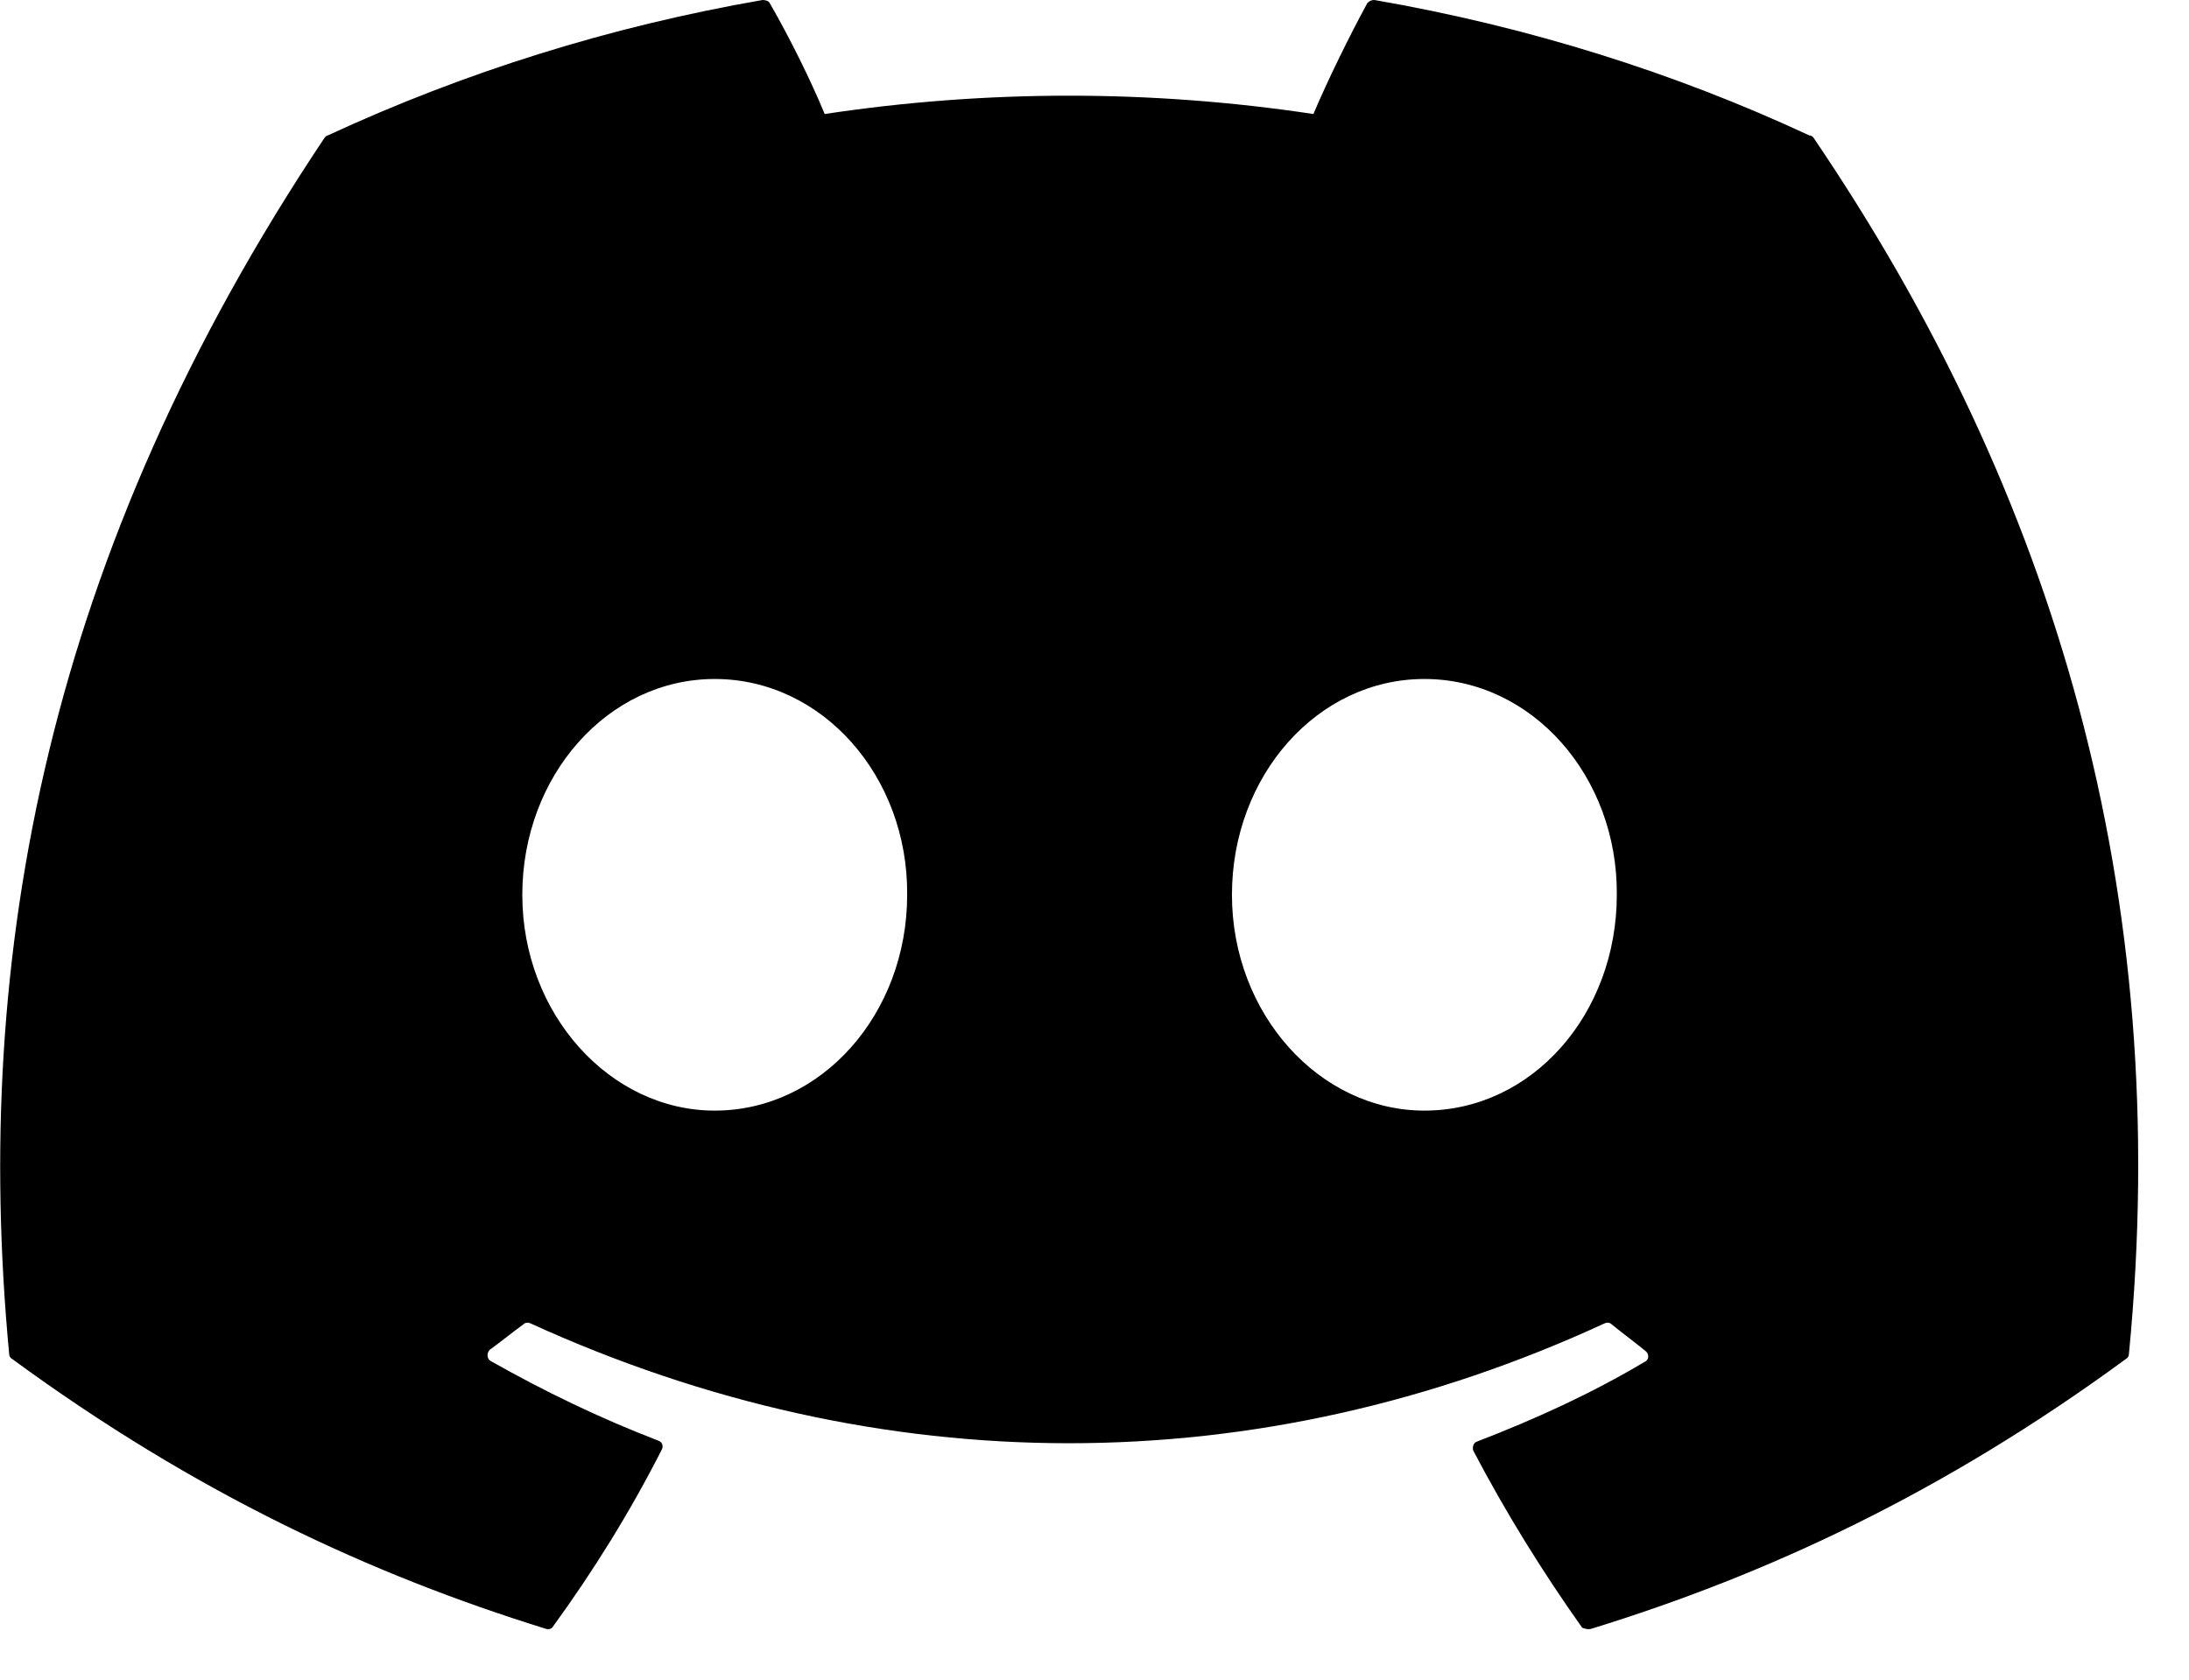 <svg width="43" height="33" viewBox="0 0 43 33" fill="none" xmlns="http://www.w3.org/2000/svg">
<g clip-path="url(#clip0_294_405)">
<path d="M35.54 2.66C32.88 1.42 30 0.52 27 -3.00739e-05C26.974 -0.001 26.948 0.004 26.924 0.014C26.899 0.025 26.878 0.04 26.86 0.06C26.5 0.72 26.08 1.58 25.8 2.24C22.618 1.76 19.382 1.76 16.2 2.24C15.92 1.56 15.5 0.72 15.12 0.06C15.1 0.02 15.04 -3.00739e-05 14.98 -3.00739e-05C11.98 0.52 9.12 1.42 6.44 2.66C6.42 2.66 6.4 2.68 6.38 2.7C0.94 10.84 -0.56 18.76 0.18 26.6C0.18 26.64 0.2 26.68 0.24 26.7C3.84 29.34 7.3 30.94 10.72 32C10.78 32.02 10.84 32 10.86 31.96C11.66 30.86 12.38 29.7 13 28.48C13.04 28.4 13 28.32 12.92 28.3C11.78 27.86 10.7 27.34 9.64 26.74C9.56 26.7 9.56 26.58 9.62 26.52C9.84 26.36 10.06 26.18 10.28 26.02C10.32 25.98 10.38 25.98 10.42 26C17.3 29.14 24.72 29.14 31.52 26C31.56 25.98 31.62 25.98 31.66 26.02C31.88 26.2 32.1 26.36 32.32 26.54C32.4 26.6 32.4 26.72 32.3 26.76C31.26 27.38 30.16 27.88 29.02 28.32C28.94 28.34 28.92 28.44 28.94 28.5C29.58 29.72 30.3 30.88 31.08 31.98C31.14 32 31.2 32.02 31.26 32C34.7 30.94 38.16 29.34 41.76 26.7C41.8 26.68 41.82 26.64 41.82 26.6C42.7 17.54 40.36 9.68 35.62 2.7C35.6 2.68 35.58 2.66 35.54 2.66ZM14.04 21.82C11.98 21.82 10.26 19.92 10.26 17.58C10.26 15.24 11.94 13.34 14.04 13.34C16.16 13.34 17.84 15.26 17.82 17.58C17.82 19.92 16.14 21.82 14.04 21.82ZM27.98 21.82C25.92 21.82 24.2 19.92 24.2 17.58C24.2 15.24 25.88 13.34 27.98 13.34C30.1 13.34 31.78 15.26 31.76 17.58C31.76 19.92 30.1 21.82 27.98 21.82Z" fill="black"/>
</g>
<defs>
<clipPath id="clip0_294_405">
<rect width="43" height="33" fill="white"/>
</clipPath>
</defs>
</svg>
